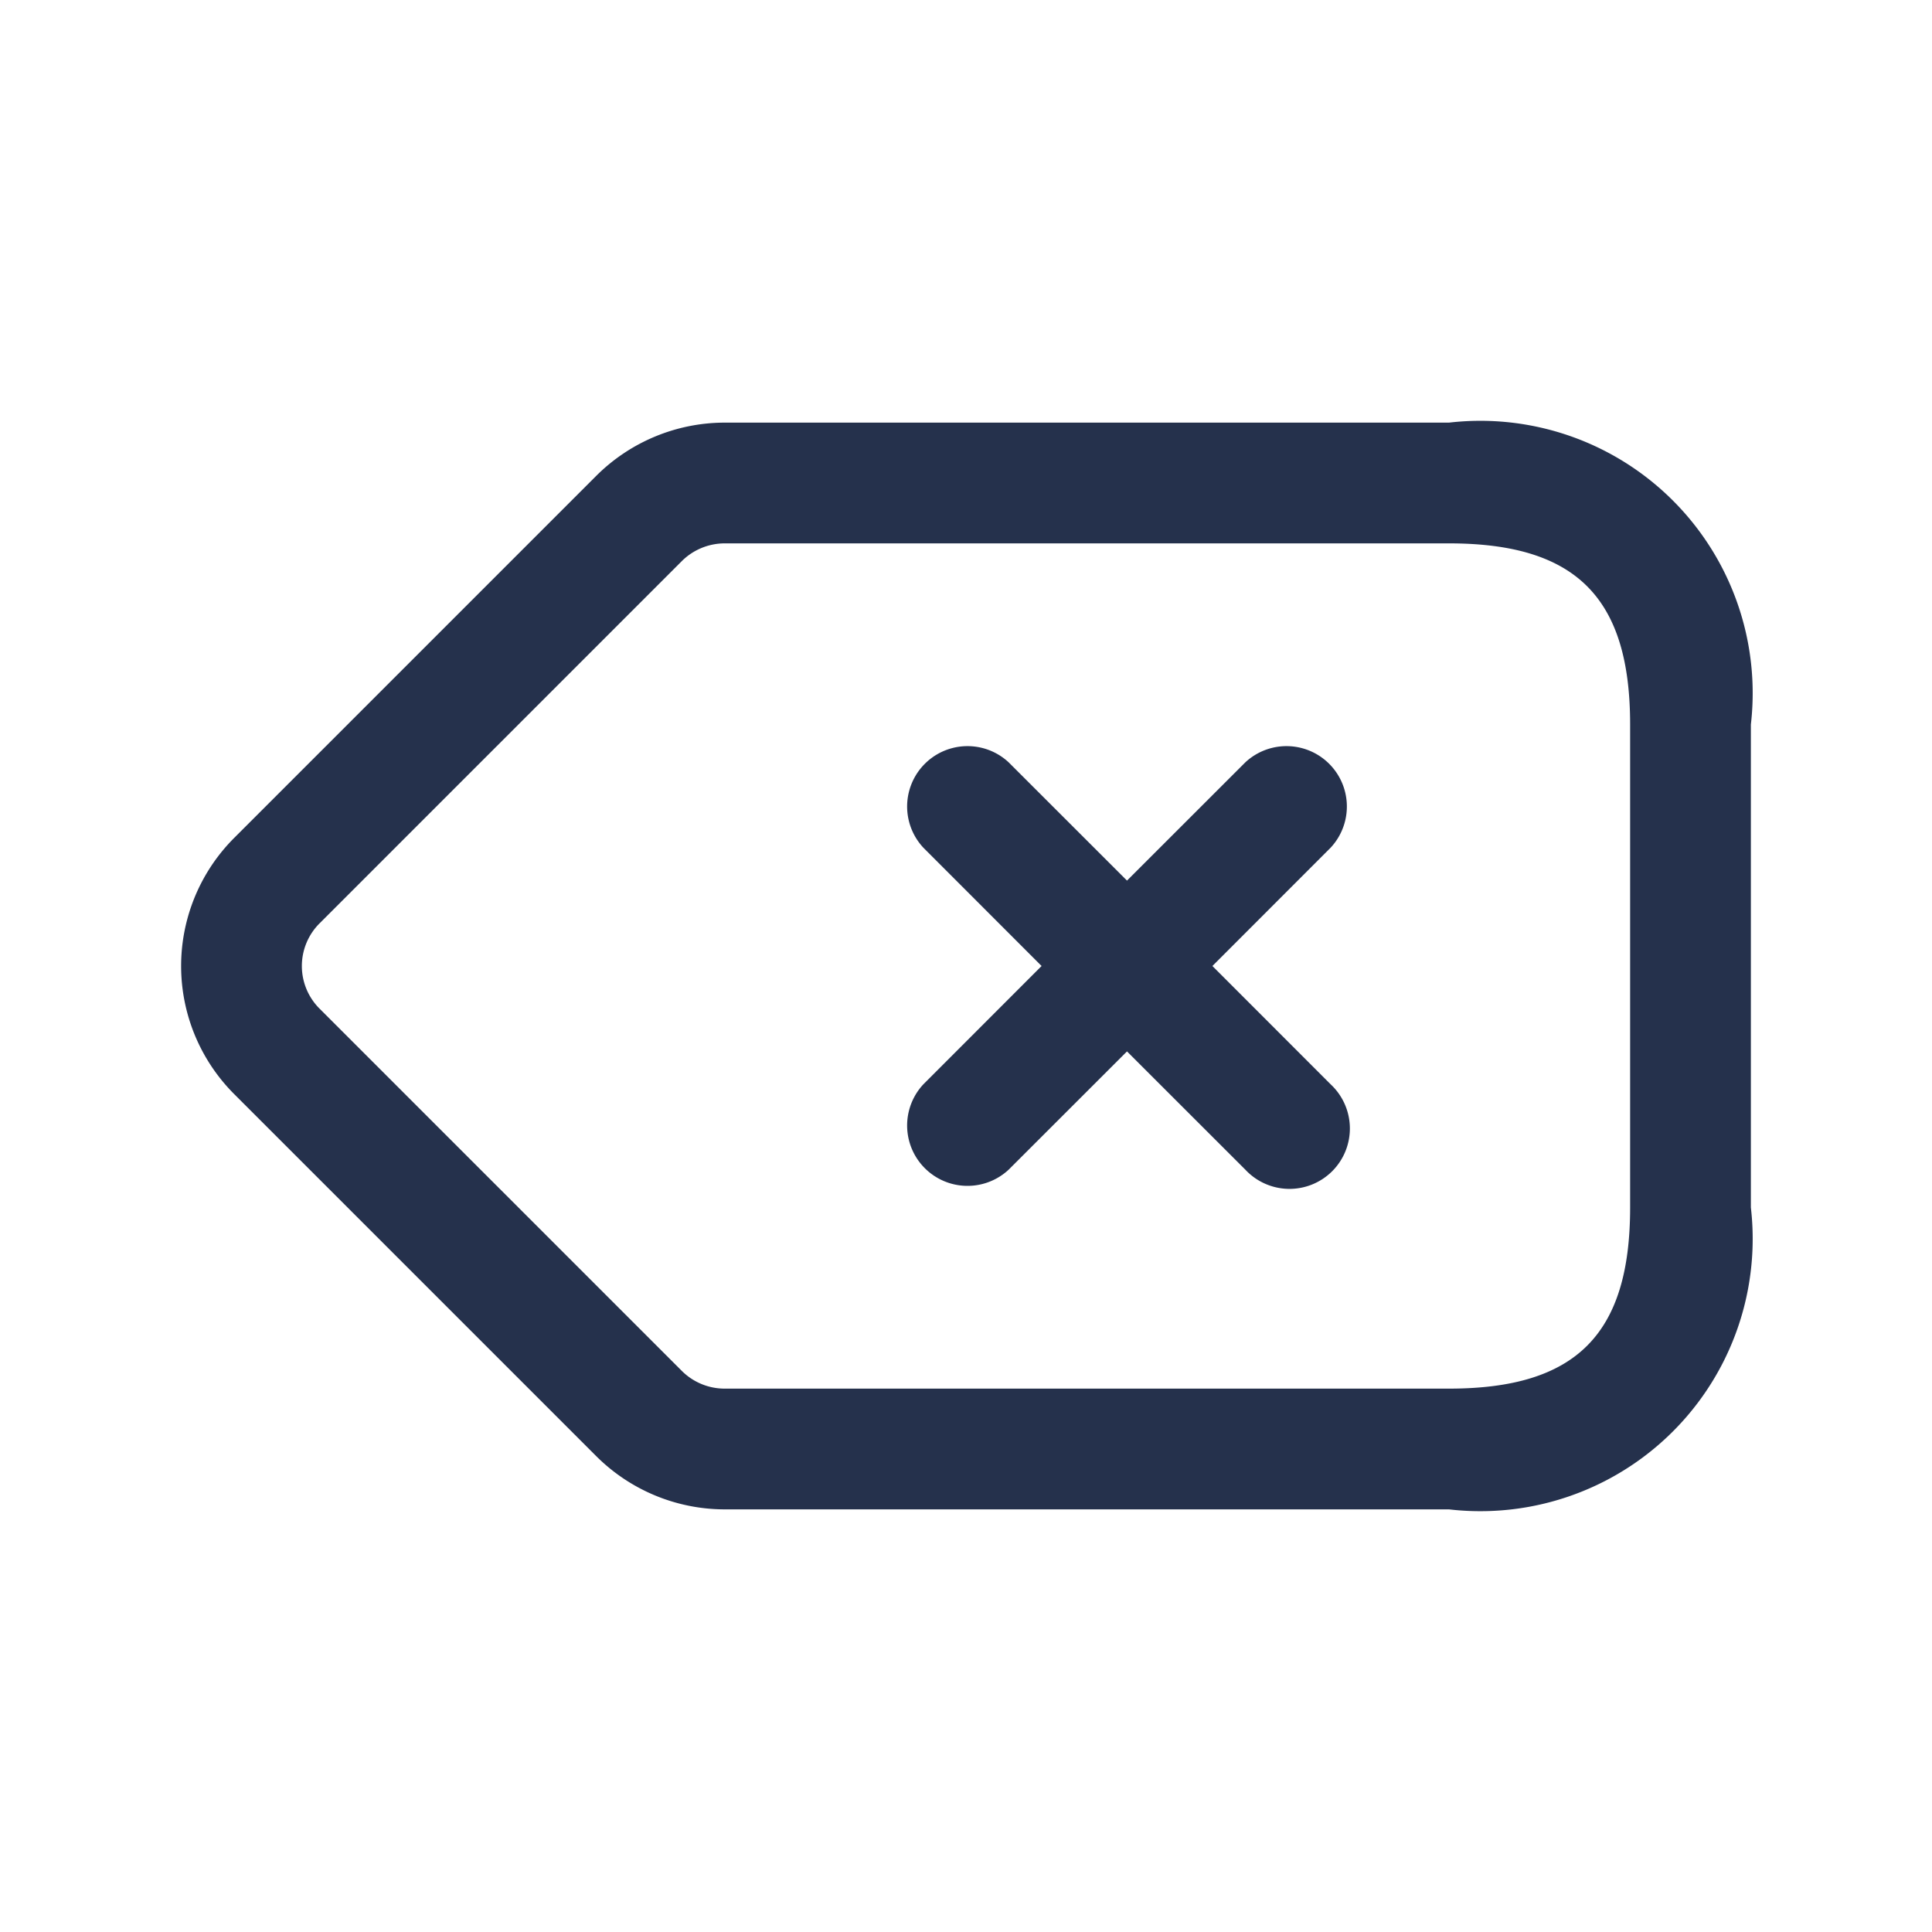 <svg id="Layer" xmlns="http://www.w3.org/2000/svg" viewBox="0 0 24 24"><defs><style>.cls-1{fill:#25314c;}</style></defs><path id="delete-left" class="cls-1" d="M18,5.25H9a2.262,2.262,0,0,0-1.591.659l-4.5,4.5a2.25,2.25,0,0,0,0,3.182l4.5,4.5A2.262,2.262,0,0,0,9,18.75h9A3.383,3.383,0,0,0,21.75,15V9A3.383,3.383,0,0,0,18,5.25ZM20.25,15c0,1.577-.673,2.25-2.25,2.25H9a.753.753,0,0,1-.53-.22l-4.5-4.5a.748.748,0,0,1,0-1.06l4.5-4.5A.756.756,0,0,1,9,6.75h9c1.577,0,2.25.673,2.25,2.25Zm-3.72-4.47L15.061,12l1.469,1.47a.75.75,0,1,1-1.06,1.06L14,13.061,12.53,14.53a.75.75,0,0,1-1.06-1.06L12.939,12,11.47,10.53a.75.75,0,0,1,1.06-1.06L14,10.939,15.47,9.47a.75.75,0,0,1,1.06,1.06Z"/></svg>